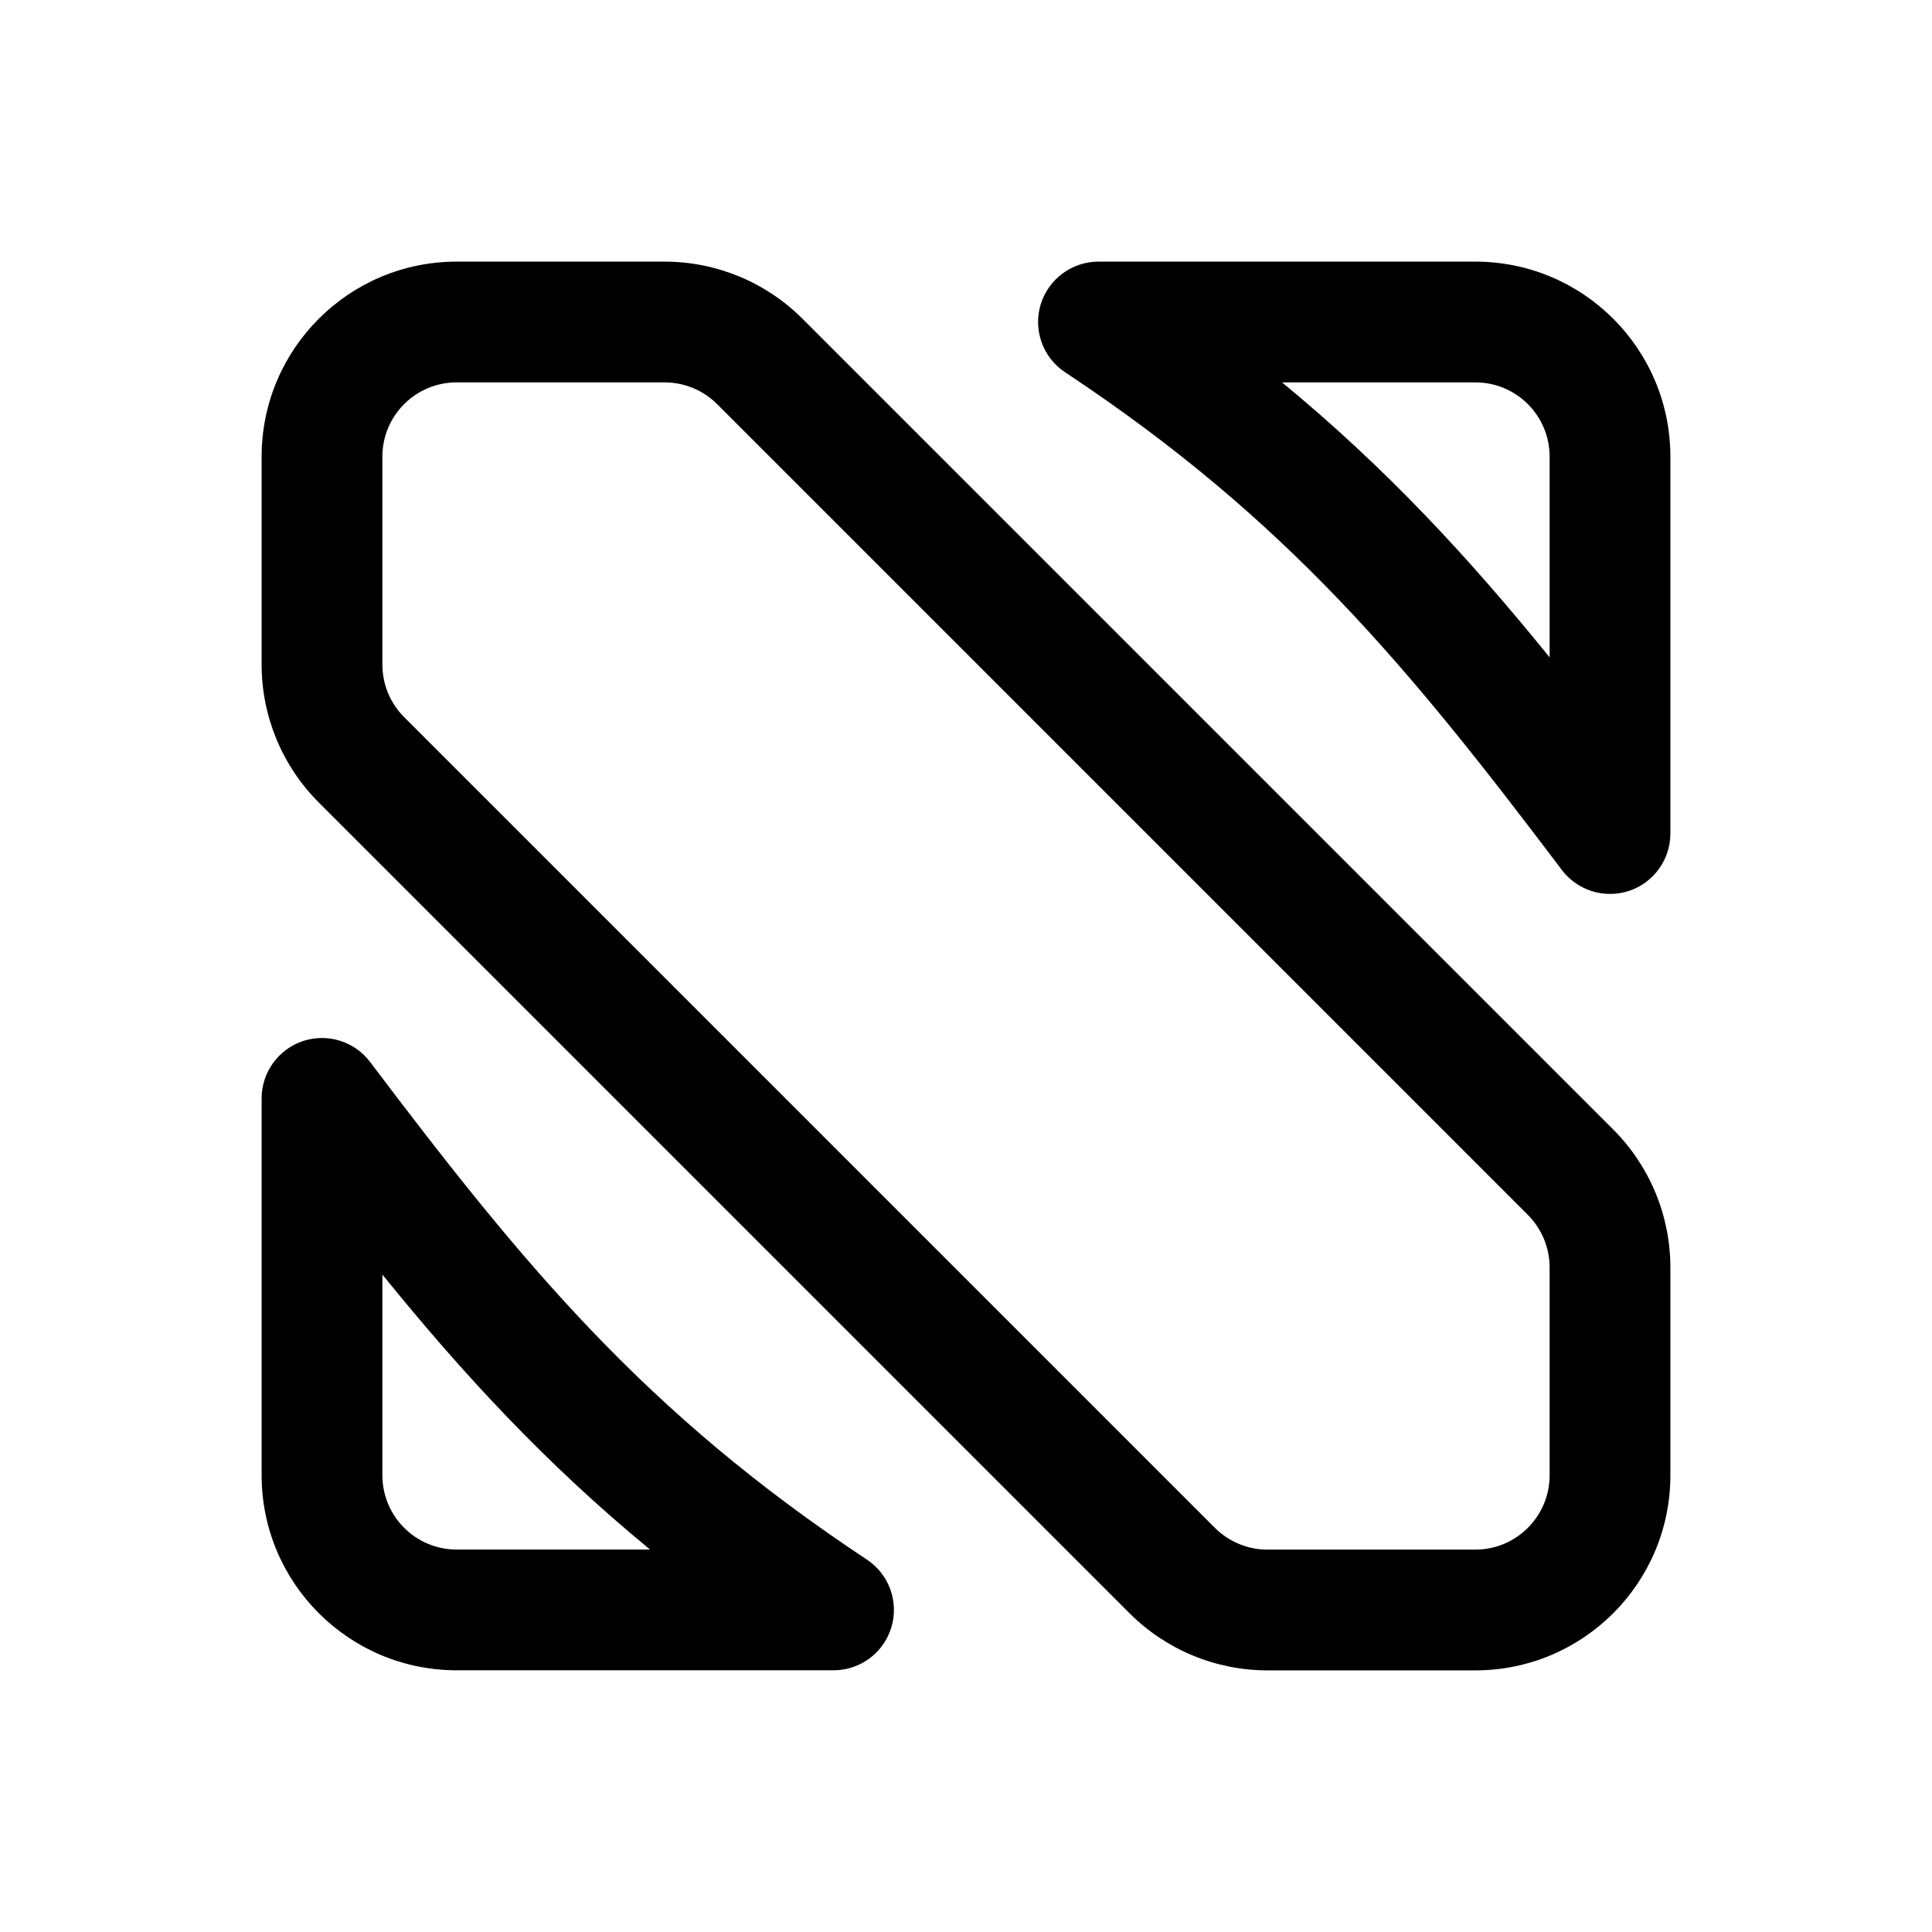 <svg width="24" height="24" viewBox="0 0 24 24" fill="none" xmlns="http://www.w3.org/2000/svg">
<path fill-rule="evenodd" clip-rule="evenodd" d="M3.762 12.933C4.067 12.831 4.404 12.935 4.598 13.193C6.501 15.711 8.005 17.544 10.769 19.374C11.045 19.557 11.168 19.899 11.073 20.215C10.977 20.532 10.686 20.749 10.355 20.749H5.673C4.335 20.749 3.25 19.664 3.25 18.326V13.645C3.25 13.322 3.456 13.036 3.762 12.933ZM4.75 15.833V18.326C4.75 18.836 5.163 19.249 5.673 19.249H8.075C6.775 18.179 5.75 17.067 4.75 15.833Z" fill="black"/>
<path fill-rule="evenodd" clip-rule="evenodd" d="M12.927 3.784C13.023 3.467 13.315 3.25 13.646 3.25H18.327C19.666 3.25 20.75 4.335 20.75 5.673V10.355C20.75 10.677 20.544 10.963 20.239 11.066C19.933 11.168 19.596 11.064 19.402 10.807C17.499 8.288 15.995 6.455 13.232 4.625C12.956 4.443 12.832 4.101 12.927 3.784ZM15.926 4.75C17.225 5.82 18.251 6.933 19.25 8.166V5.673C19.25 5.163 18.837 4.75 18.327 4.75H15.926Z" fill="black"/>
<path fill-rule="evenodd" clip-rule="evenodd" d="M8.255 4.75L5.673 4.75C5.163 4.75 4.75 5.163 4.75 5.673L4.75 8.255C4.75 8.5 4.847 8.735 5.02 8.908L15.091 18.979C15.265 19.152 15.499 19.25 15.744 19.25H18.327C18.836 19.25 19.25 18.836 19.25 18.327V15.744C19.25 15.499 19.152 15.265 18.979 15.091L8.908 5.02C8.735 4.847 8.5 4.75 8.255 4.75ZM5.673 3.25L8.255 3.25C8.898 3.25 9.514 3.505 9.969 3.96L20.04 14.031C20.494 14.485 20.75 15.102 20.75 15.744V18.327C20.75 19.665 19.665 20.75 18.327 20.75H15.744C15.102 20.75 14.485 20.494 14.031 20.04L3.96 9.969C3.505 9.514 3.25 8.898 3.25 8.255L3.25 5.673C3.25 4.335 4.335 3.25 5.673 3.25Z" fill="black"/>
</svg>